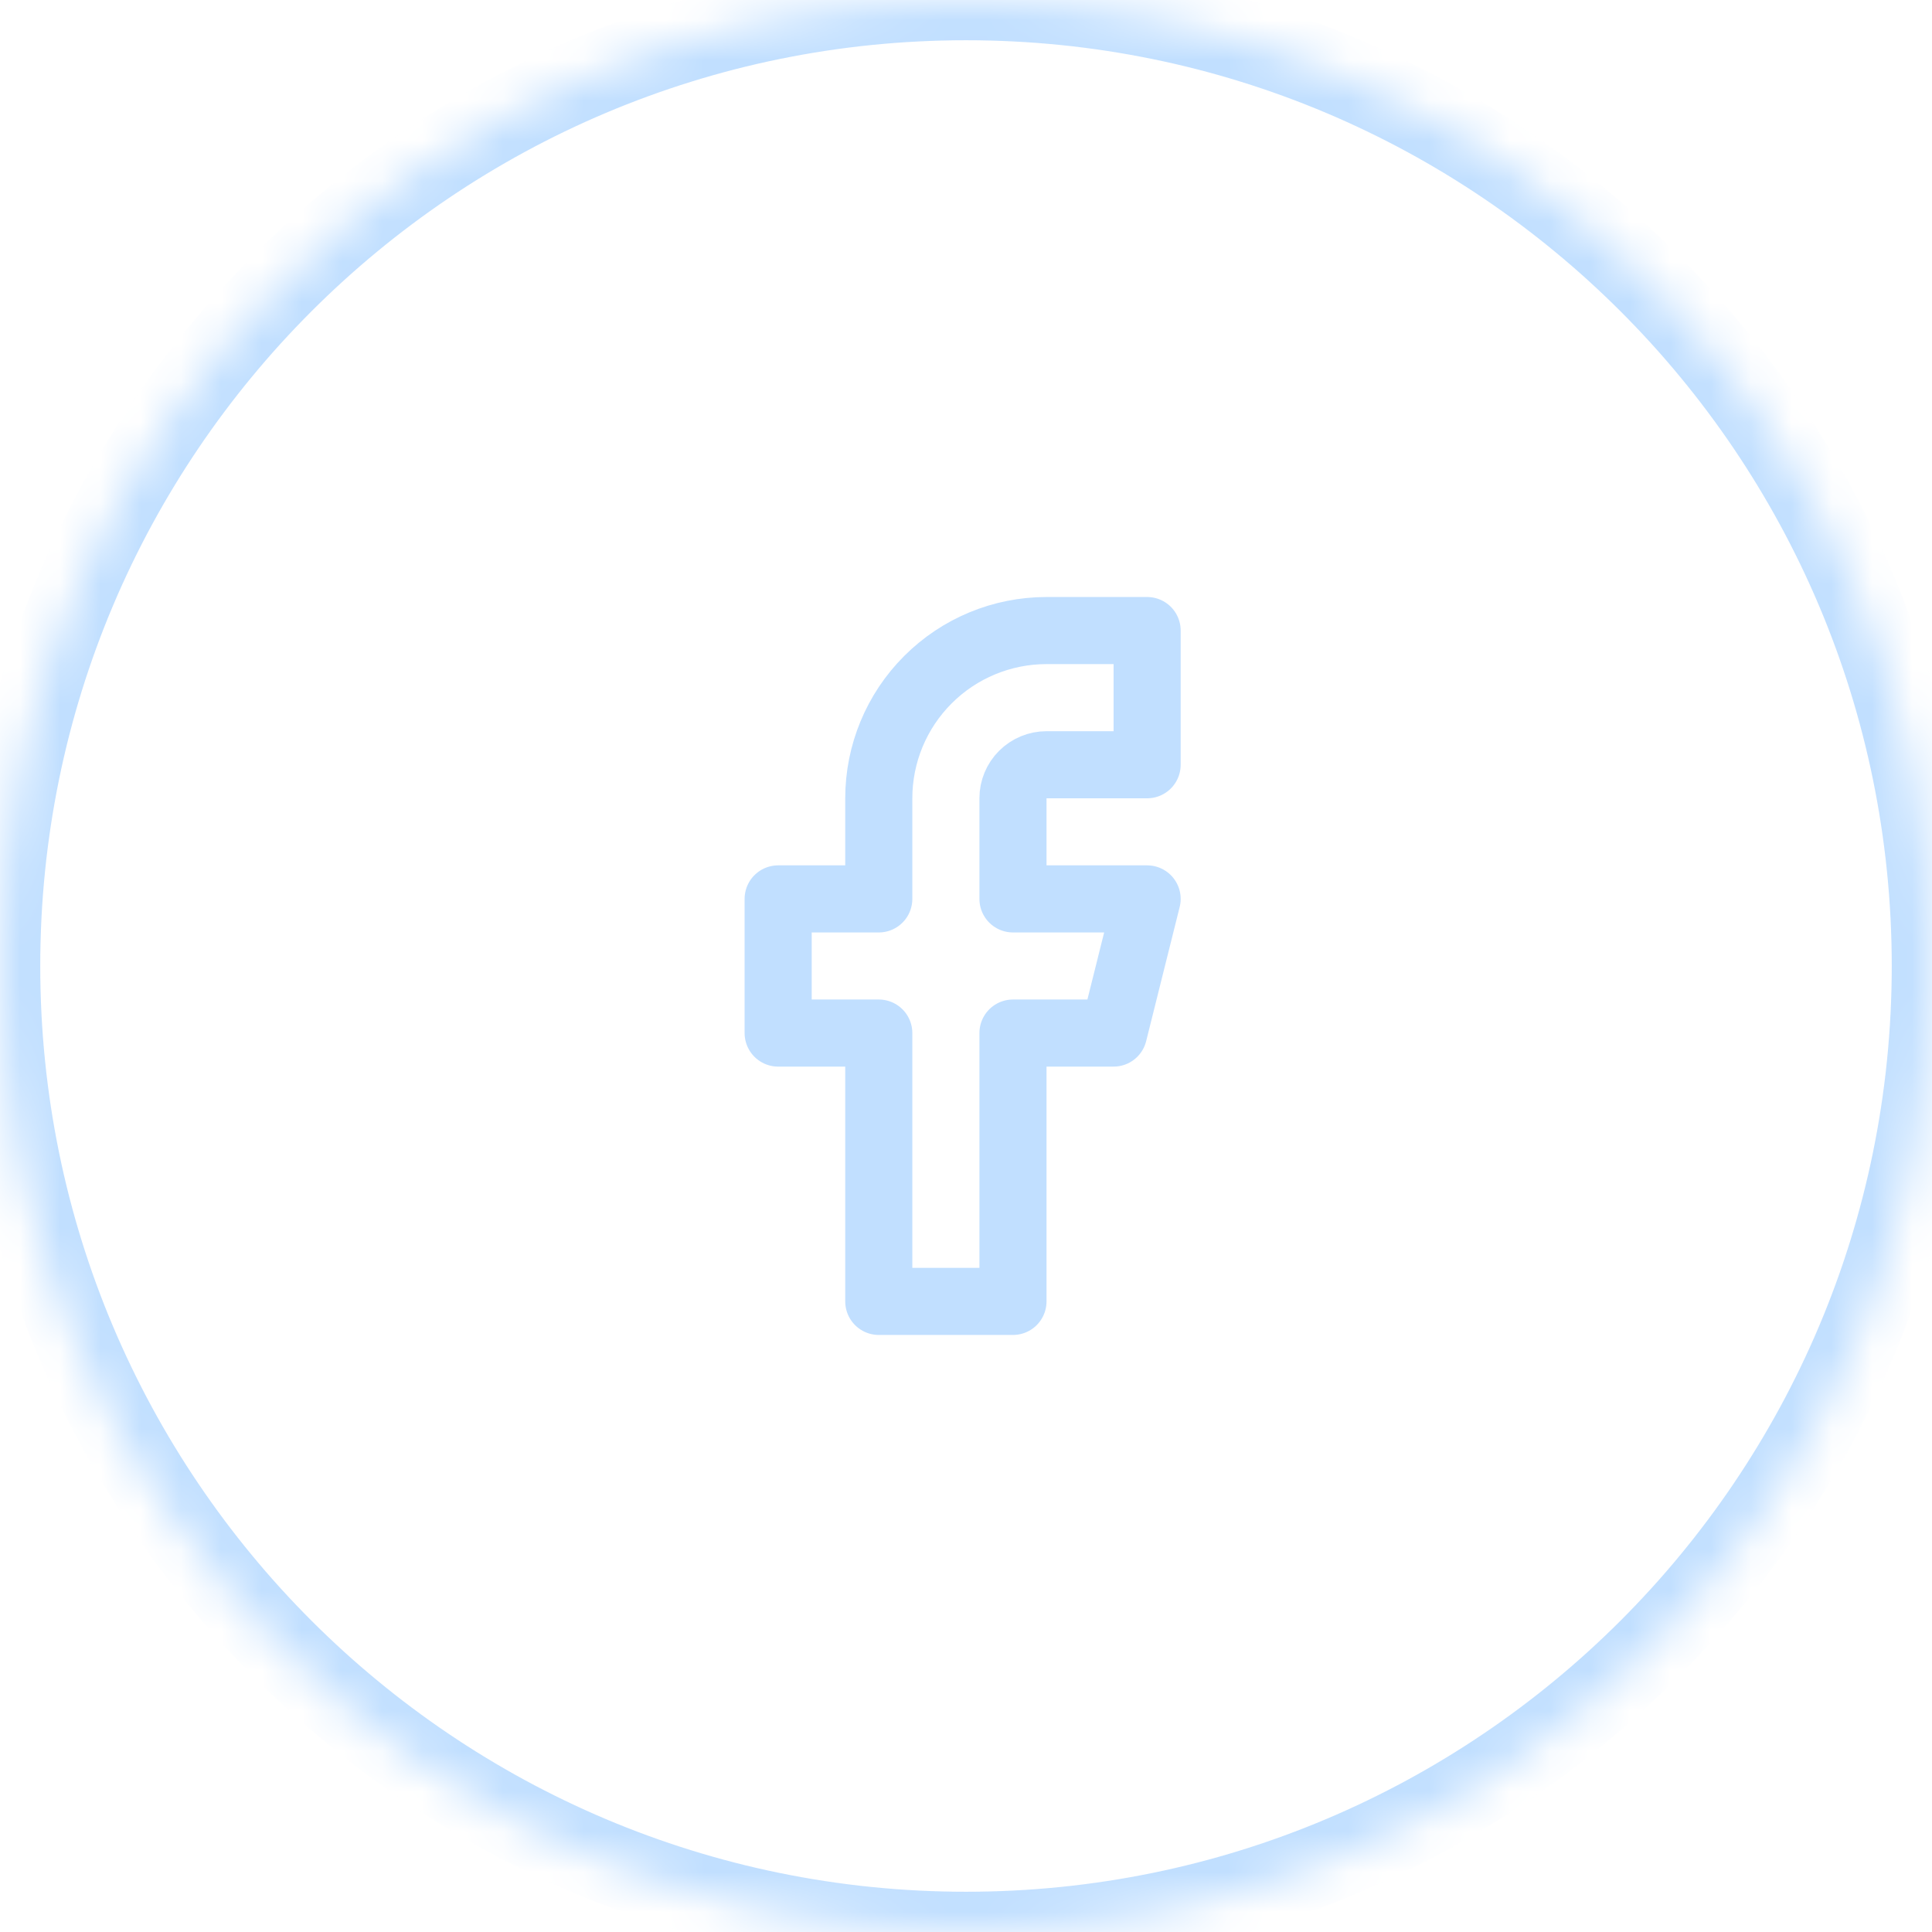 <svg width="48" height="48" viewBox="0 0 48 48" fill="none" xmlns="http://www.w3.org/2000/svg">
<mask id="path-1-inside-1_737_5047" fill="white">
<path d="M0 24C0 10.745 10.745 0 24 0C37.255 0 48 10.745 48 24C48 37.255 37.255 48 24 48C10.745 48 0 37.255 0 24Z"/>
</mask>
<path d="M24 47C11.297 47 1 36.703 1 24H-1C-1 37.807 10.193 49 24 49V47ZM47 24C47 36.703 36.703 47 24 47V49C37.807 49 49 37.807 49 24H47ZM24 1C36.703 1 47 11.297 47 24H49C49 10.193 37.807 -1 24 -1V1ZM24 -1C10.193 -1 -1 10.193 -1 24H1C1 11.297 11.297 1 24 1V-1Z" fill="#C1DFFF" mask="url(#path-1-inside-1_737_5047)"/>
<path d="M28.5 15.666H26C24.895 15.666 23.835 16.105 23.054 16.887C22.272 17.668 21.833 18.728 21.833 19.833V22.333H19.333V25.666H21.833V32.333H25.167V25.666H27.667L28.5 22.333H25.167V19.833C25.167 19.612 25.254 19.4 25.411 19.244C25.567 19.088 25.779 19 26 19H28.5V15.666Z" stroke="#C1DFFF" stroke-width="1.667" stroke-linecap="round" stroke-linejoin="round"/>
</svg>
